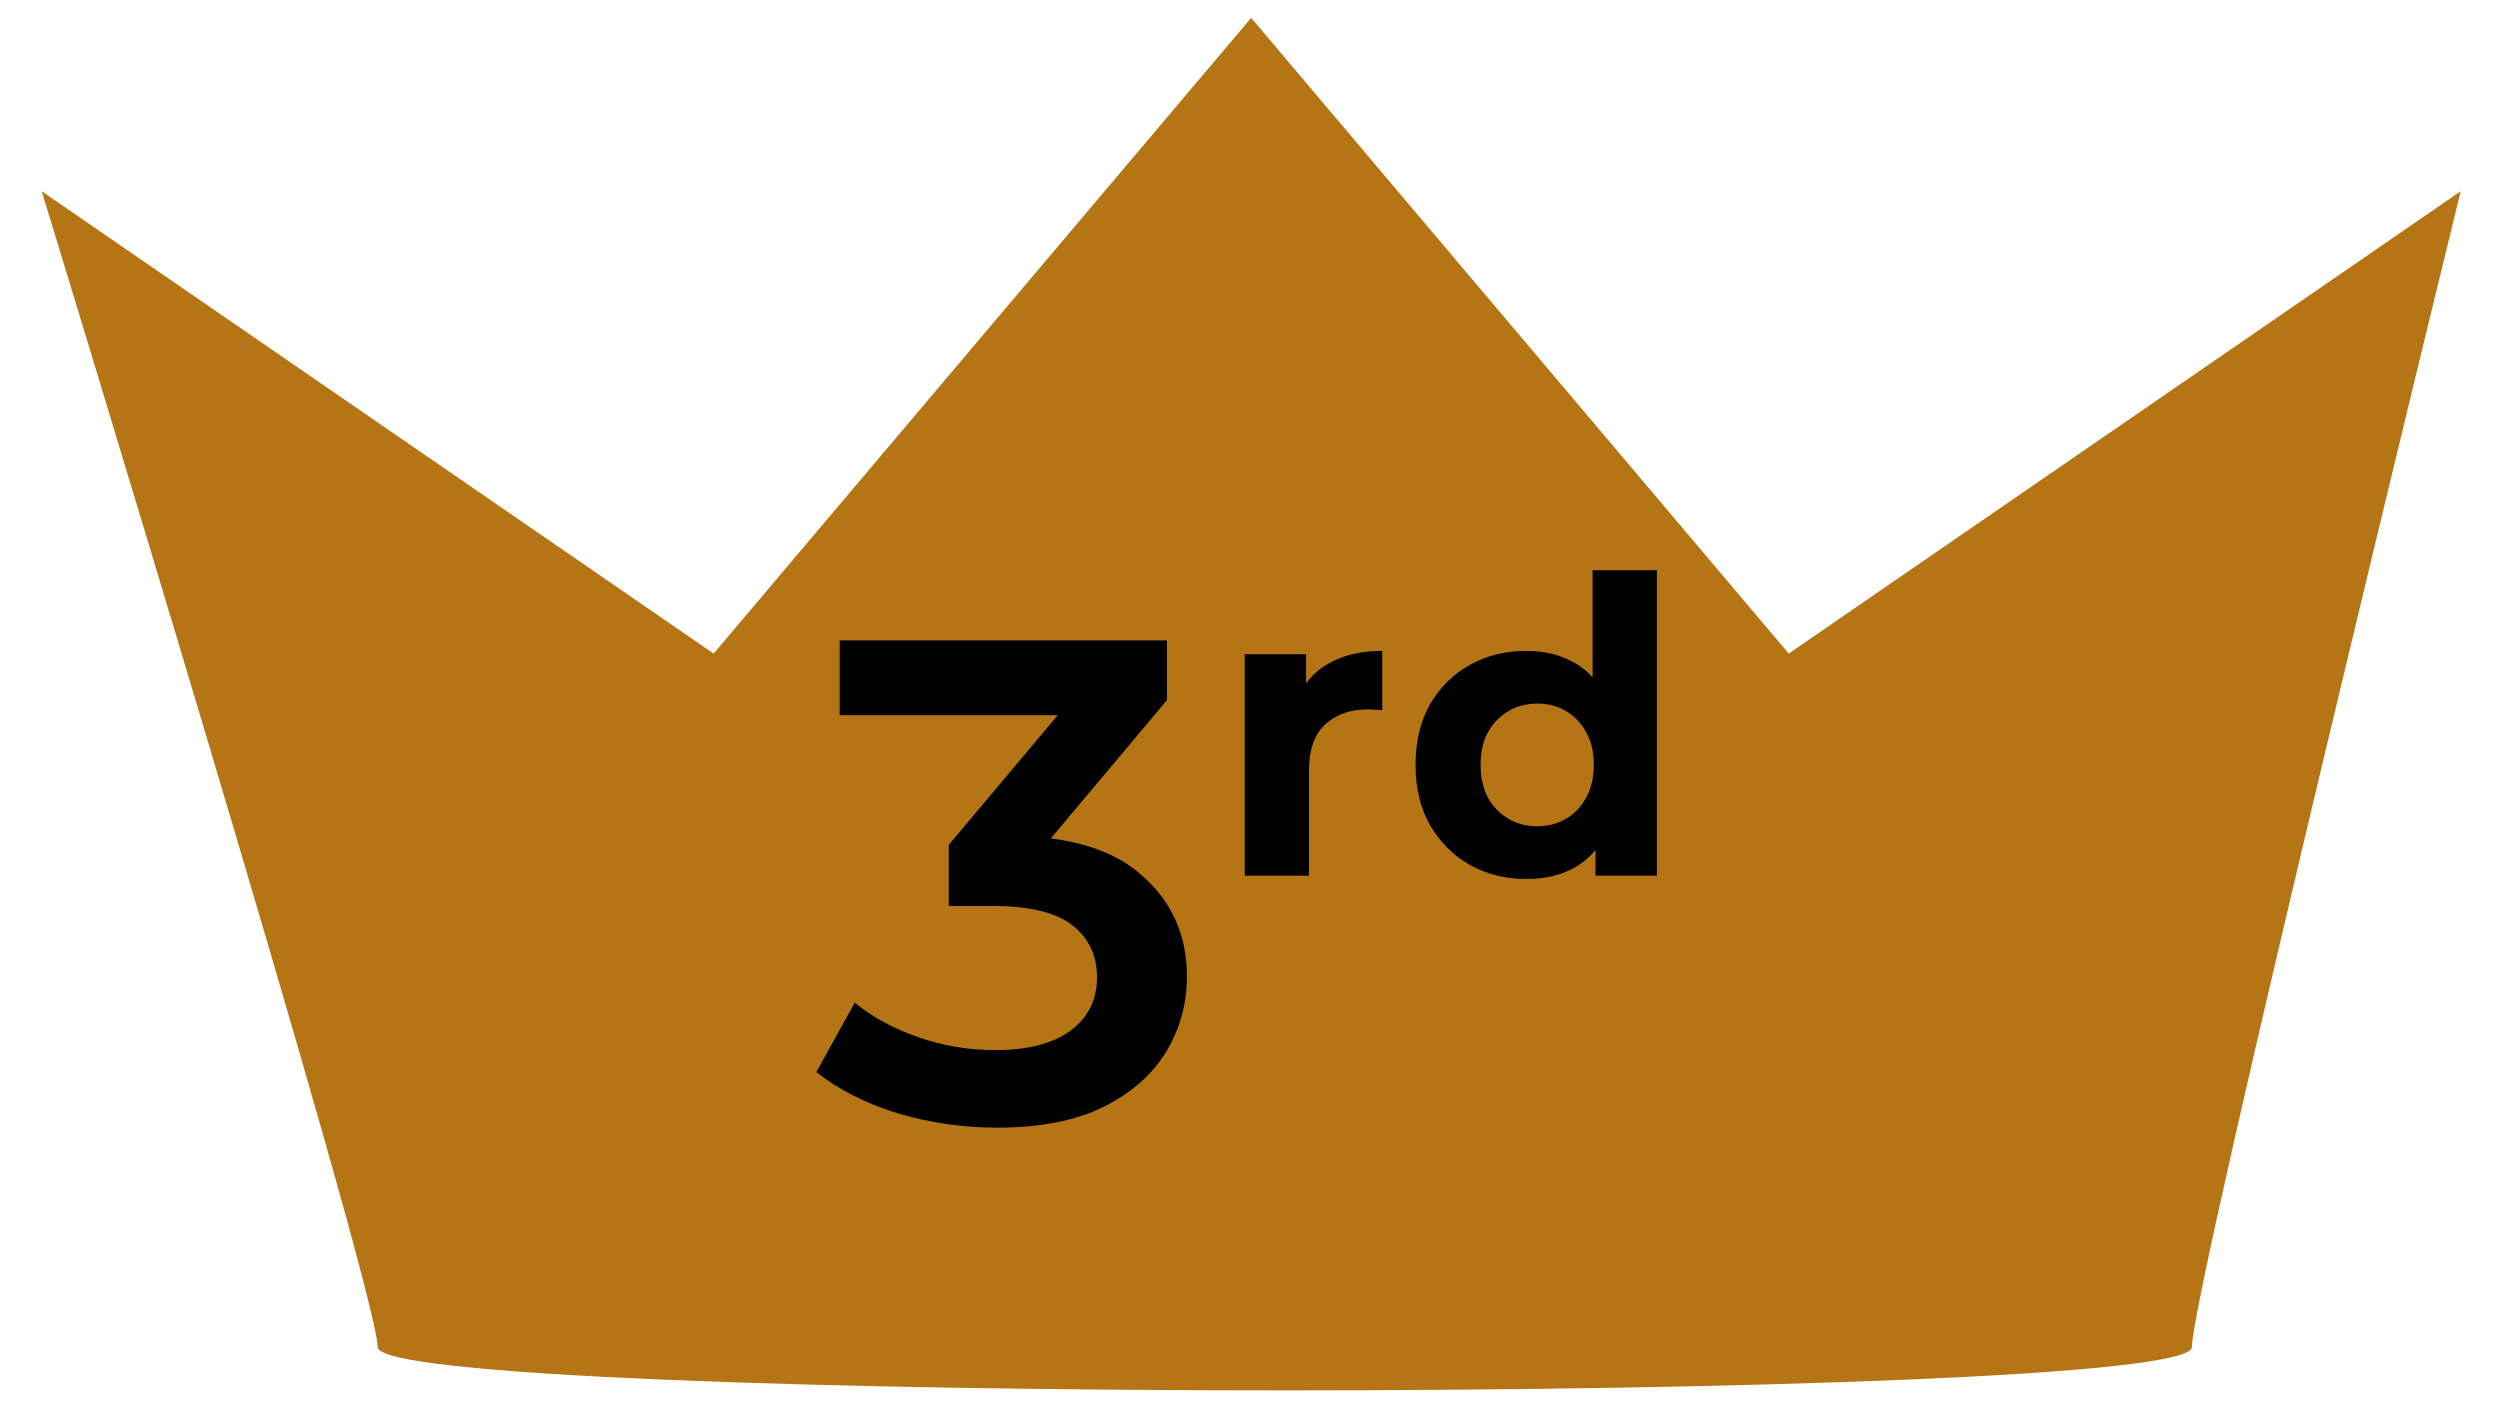 <svg width="51" height="29" viewBox="0 0 51 29" fill="none" xmlns="http://www.w3.org/2000/svg">
<path d="M44.715 27.48C44.715 28.659 7.704 28.659 7.704 27.48C7.704 26.301 0.851 3.901 0.851 3.901L14.558 13.333L25.524 0.364L36.49 13.333L50.198 3.901C50.198 3.901 44.715 26.301 44.715 27.48Z" fill="#B57514"/>
<path d="M20.335 23.004C19.645 23.004 18.968 22.906 18.305 22.71C17.652 22.505 17.101 22.225 16.653 21.87L17.437 20.456C17.792 20.746 18.221 20.979 18.725 21.156C19.229 21.334 19.757 21.422 20.307 21.422C20.961 21.422 21.469 21.292 21.833 21.03C22.197 20.76 22.379 20.396 22.379 19.938C22.379 19.49 22.211 19.136 21.875 18.874C21.539 18.613 20.998 18.482 20.251 18.482H19.355V17.236L22.155 13.904L22.393 14.59H17.129V13.064H23.807V14.282L21.007 17.614L20.055 17.054H20.601C21.805 17.054 22.706 17.325 23.303 17.866C23.91 18.398 24.213 19.084 24.213 19.924C24.213 20.475 24.073 20.984 23.793 21.45C23.513 21.917 23.084 22.295 22.505 22.584C21.936 22.864 21.213 23.004 20.335 23.004ZM25.392 17.864V13.345H26.644V14.622L26.468 14.252C26.602 13.933 26.818 13.692 27.114 13.53C27.411 13.362 27.773 13.278 28.198 13.278V14.488C28.142 14.482 28.092 14.479 28.047 14.479C28.002 14.473 27.954 14.471 27.904 14.471C27.546 14.471 27.255 14.574 27.03 14.781C26.812 14.983 26.703 15.3 26.703 15.731V17.864H25.392ZM31.137 17.931C30.711 17.931 30.328 17.836 29.986 17.646C29.644 17.45 29.373 17.178 29.171 16.831C28.975 16.484 28.877 16.075 28.877 15.605C28.877 15.129 28.975 14.717 29.171 14.37C29.373 14.023 29.644 13.754 29.986 13.563C30.328 13.373 30.711 13.278 31.137 13.278C31.518 13.278 31.851 13.362 32.136 13.53C32.422 13.698 32.643 13.953 32.8 14.294C32.957 14.636 33.035 15.073 33.035 15.605C33.035 16.131 32.96 16.568 32.808 16.915C32.657 17.257 32.439 17.512 32.153 17.68C31.873 17.848 31.534 17.931 31.137 17.931ZM31.364 16.856C31.576 16.856 31.77 16.806 31.943 16.705C32.117 16.604 32.254 16.462 32.355 16.277C32.461 16.086 32.514 15.862 32.514 15.605C32.514 15.341 32.461 15.117 32.355 14.933C32.254 14.748 32.117 14.605 31.943 14.504C31.77 14.403 31.576 14.353 31.364 14.353C31.145 14.353 30.949 14.403 30.776 14.504C30.602 14.605 30.462 14.748 30.356 14.933C30.255 15.117 30.204 15.341 30.204 15.605C30.204 15.862 30.255 16.086 30.356 16.277C30.462 16.462 30.602 16.604 30.776 16.705C30.949 16.806 31.145 16.856 31.364 16.856ZM32.548 17.864V16.94L32.573 15.596L32.489 14.261V11.632H33.8V17.864H32.548Z" fill="black"/>
</svg>
